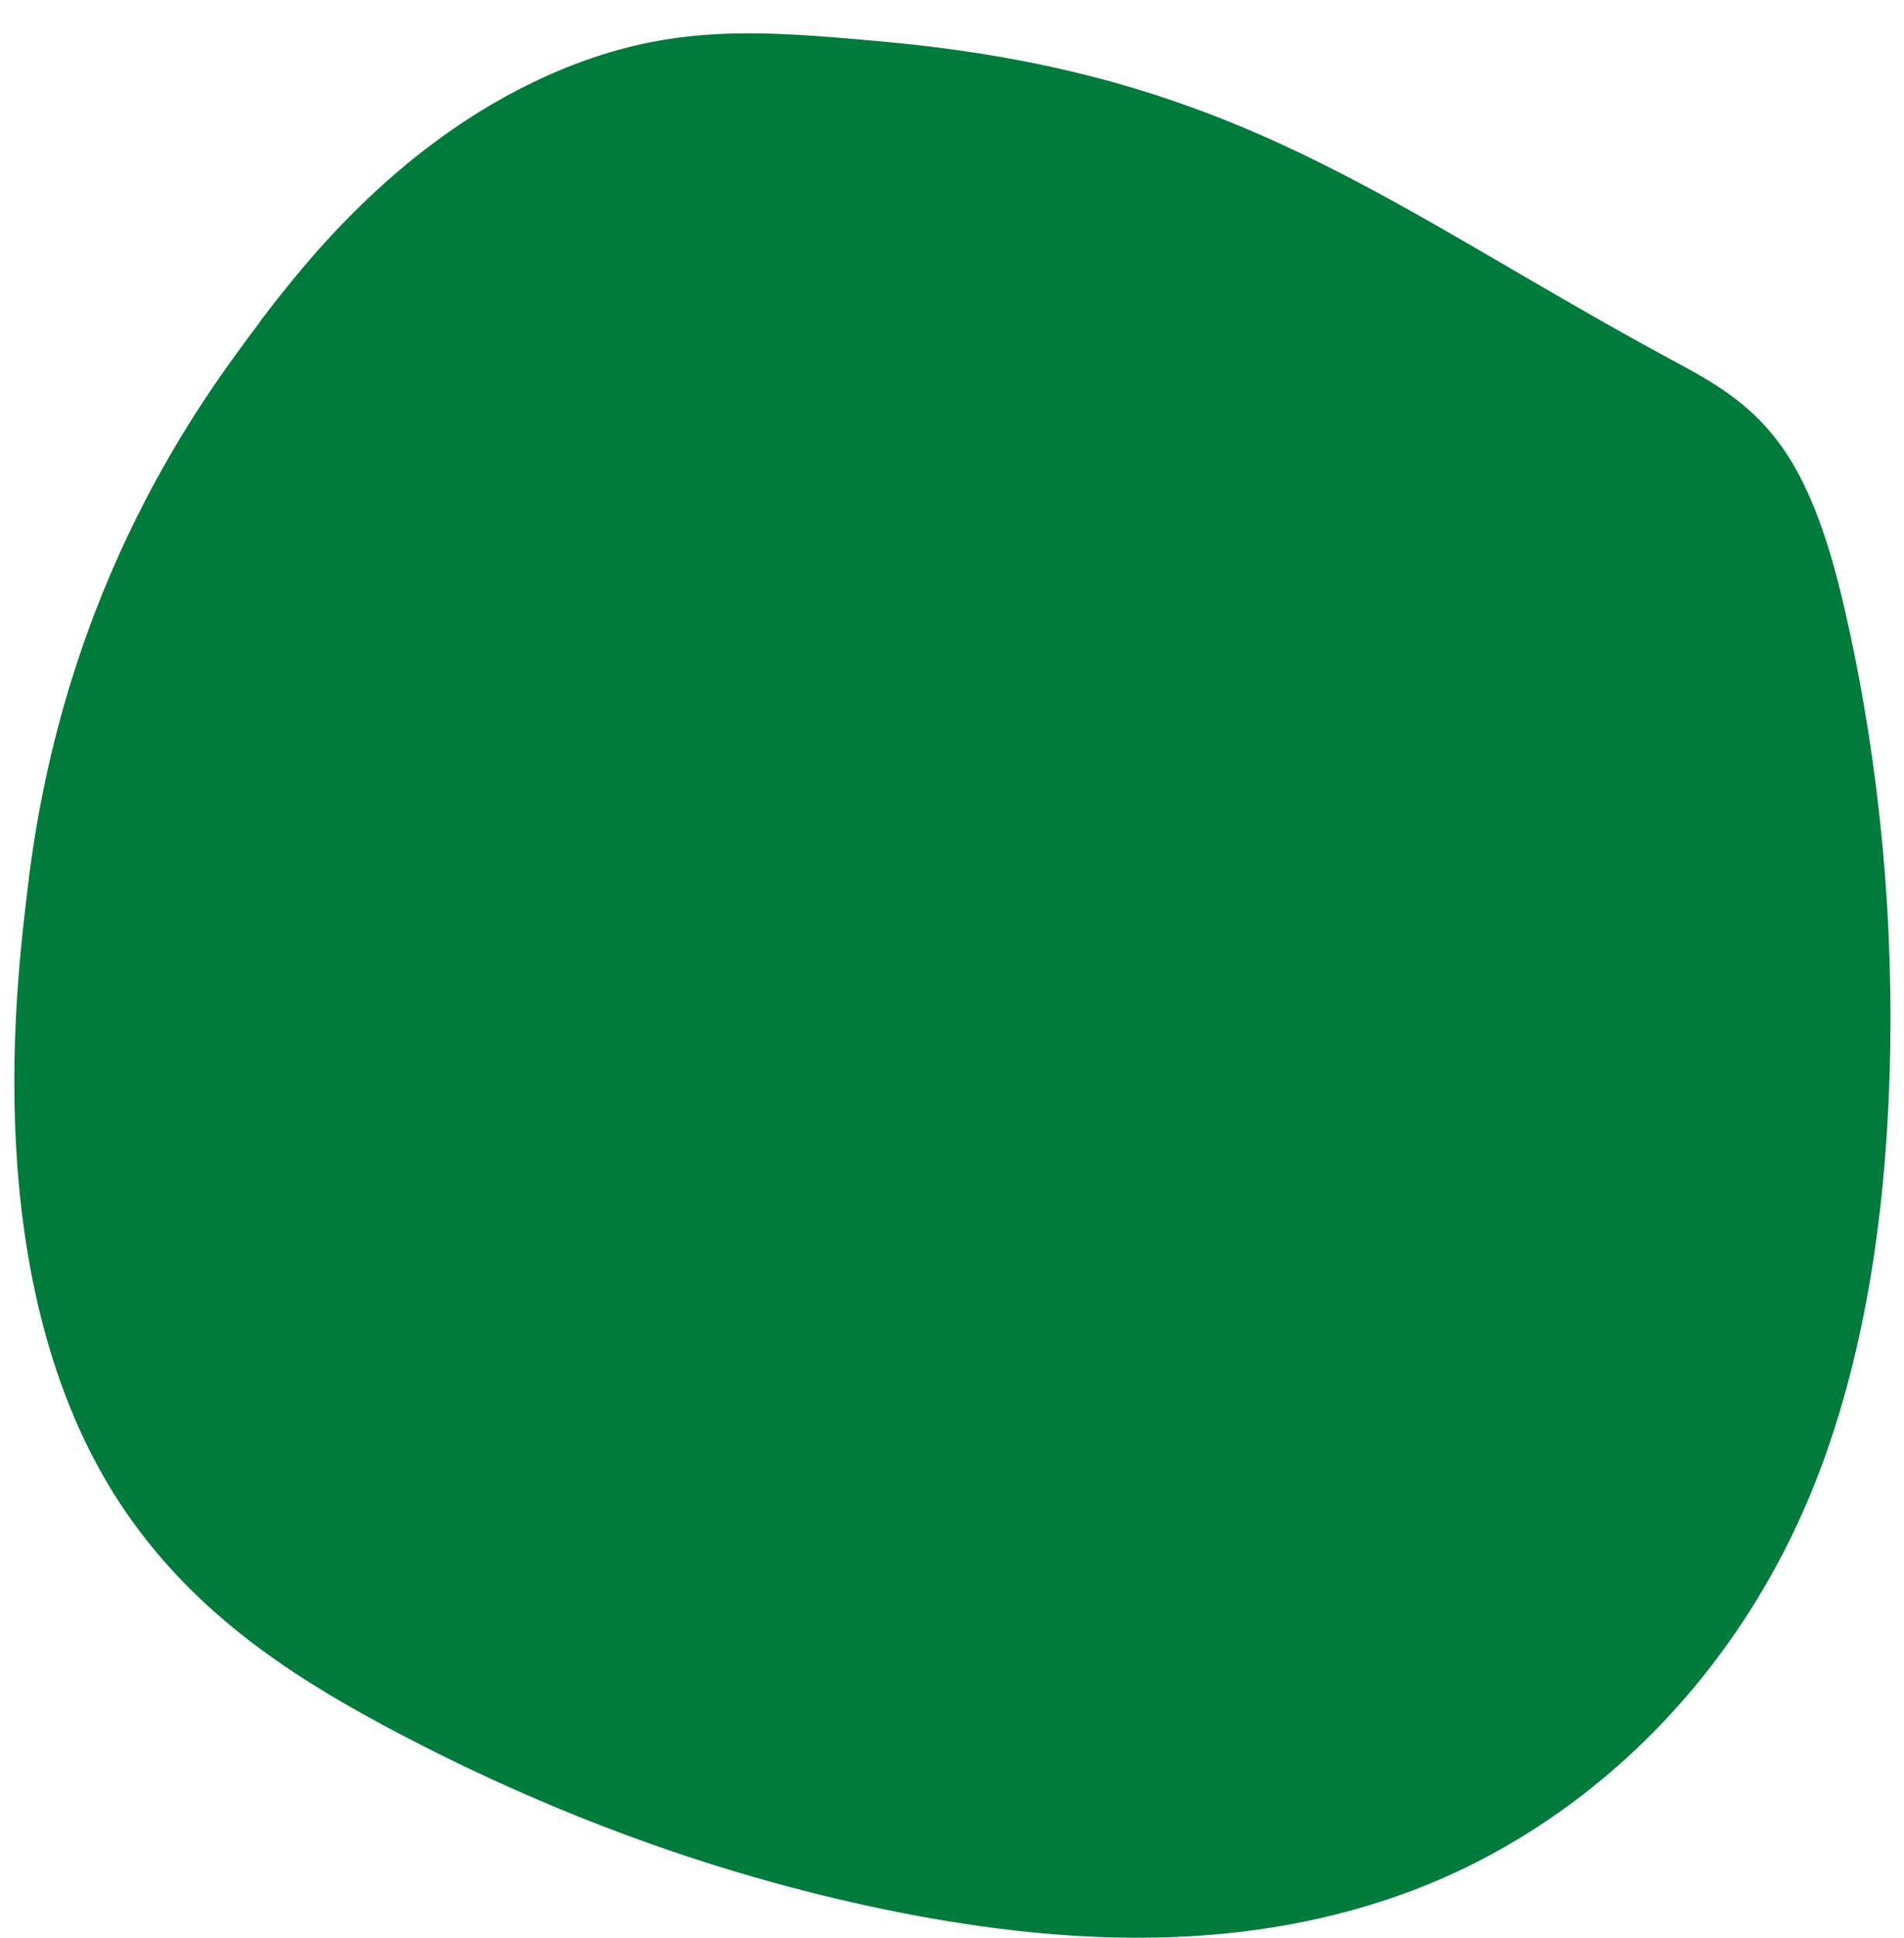 <svg width="57" height="58" xmlns="http://www.w3.org/2000/svg" xmlns:xlink="http://www.w3.org/1999/xlink" xml:space="preserve" overflow="hidden"><defs><clipPath id="clip0"><rect x="116" y="663" width="57" height="57"/></clipPath><clipPath id="clip1"><rect x="116" y="663" width="57" height="57"/></clipPath><clipPath id="clip2"><rect x="116" y="663" width="57" height="57"/></clipPath></defs><g transform="translate(-116 -662)"><g><g clip-path="url(#clip0)"><g clip-path="url(#clip1)"><g clip-path="url(#clip2)"><path d="M123.766 671.659C122.115 673.851 117.894 679.425 116.825 688.611 116.541 691.06 115.256 700.423 119.612 707.025 121.696 710.178 124.591 712.085 127.487 713.641 132.479 716.32 137.701 718.214 143.019 719.256 148.092 720.244 153.355 720.446 158.293 718.579 163.232 716.712 167.859 712.559 170.308 706.457 171.796 702.736 172.432 698.474 172.567 694.24 172.716 689.626 172.283 684.972 171.295 680.548 170.835 678.491 170.226 676.394 169.036 674.974 168.17 673.918 167.061 673.31 165.965 672.728 157.427 668.101 153.071 664.204 142.423 663.244 138.703 662.905 136.159 662.716 132.871 664.055 128.095 666.017 125.119 669.873 123.766 671.645Z" fill="#017B3B" fill-rule="nonzero" fill-opacity="1"/></g></g></g></g></g></svg>